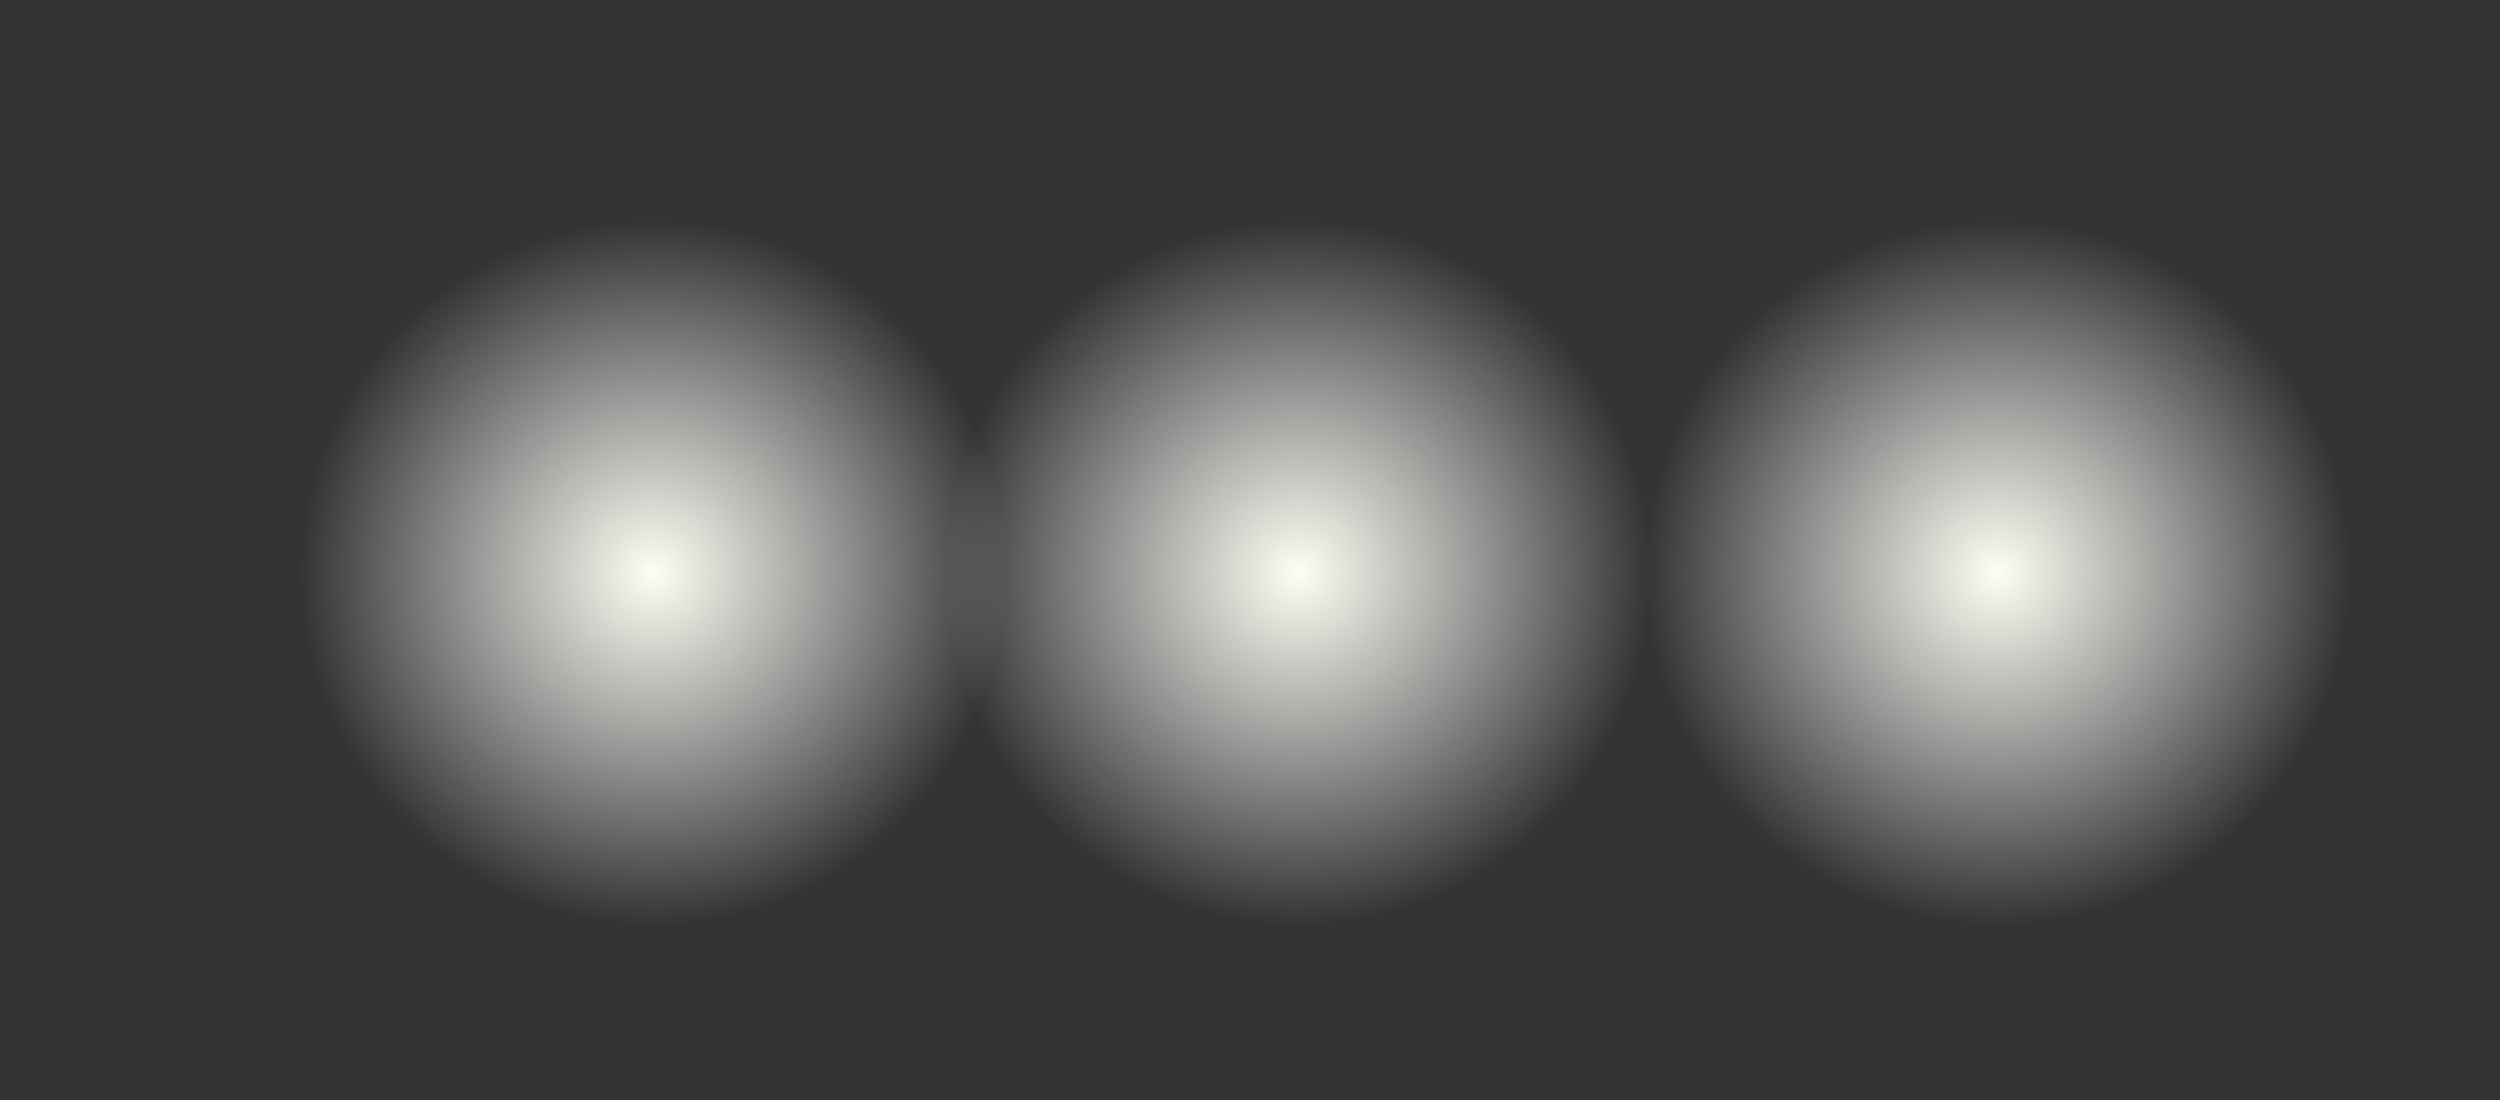 <?xml version="1.0" encoding="utf-8"?>
<!-- Generator: Adobe Illustrator 16.0.0, SVG Export Plug-In . SVG Version: 6.00 Build 0)  -->
<!DOCTYPE svg PUBLIC "-//W3C//DTD SVG 1.1//EN" "http://www.w3.org/Graphics/SVG/1.1/DTD/svg11.dtd">
<svg version="1.1" id="Calque_1" xmlns="http://www.w3.org/2000/svg" xmlns:xlink="http://www.w3.org/1999/xlink" x="0px" y="0px"
	 width="325.4px" height="143.2px" viewBox="0 0 325.4 143.2" style="enable-background:new 0 0 325.4 143.2;" xml:space="preserve"
	>
<rect x="0" y="0" width="325.4" height="143.2" fill="#333333" stroke="none"/>
<style type="text/css">
<![CDATA[
	.st0{fill:url(#SVGID_1_);}
	.st1{fill:url(#SVGID_2_);}
	.st2{fill:url(#SVGID_3_);}
]]>
</style>
<radialGradient id="SVGID_1_" cx="85" cy="74.551" r="46.069" gradientUnits="userSpaceOnUse">
	<stop  offset="0" style="stop-color:#FFFEF2"/>
	<stop  offset="0.519" style="stop-color:#FFFFFC;stop-opacity:0.481"/>
	<stop  offset="1" style="stop-color:#FFFFFF;stop-opacity:0"/>
</radialGradient>
<circle class="st0" cx="85" cy="74.6" r="46.1"/>
<radialGradient id="SVGID_2_" cx="169" cy="74.551" r="46.069" gradientUnits="userSpaceOnUse">
	<stop  offset="0" style="stop-color:#FFFEF2"/>
	<stop  offset="0.519" style="stop-color:#FFFFFC;stop-opacity:0.481"/>
	<stop  offset="1" style="stop-color:#FFFFFF;stop-opacity:0"/>
</radialGradient>
<circle class="st1" cx="169" cy="74.6" r="46.1"/>
<radialGradient id="SVGID_3_" cx="260" cy="74.551" r="46.069" gradientUnits="userSpaceOnUse">
	<stop  offset="0" style="stop-color:#FFFEF2"/>
	<stop  offset="0.519" style="stop-color:#FFFFFC;stop-opacity:0.481"/>
	<stop  offset="1" style="stop-color:#FFFFFF;stop-opacity:0"/>
</radialGradient>
<circle class="st2" cx="260" cy="74.6" r="46.1"/>
</svg>
